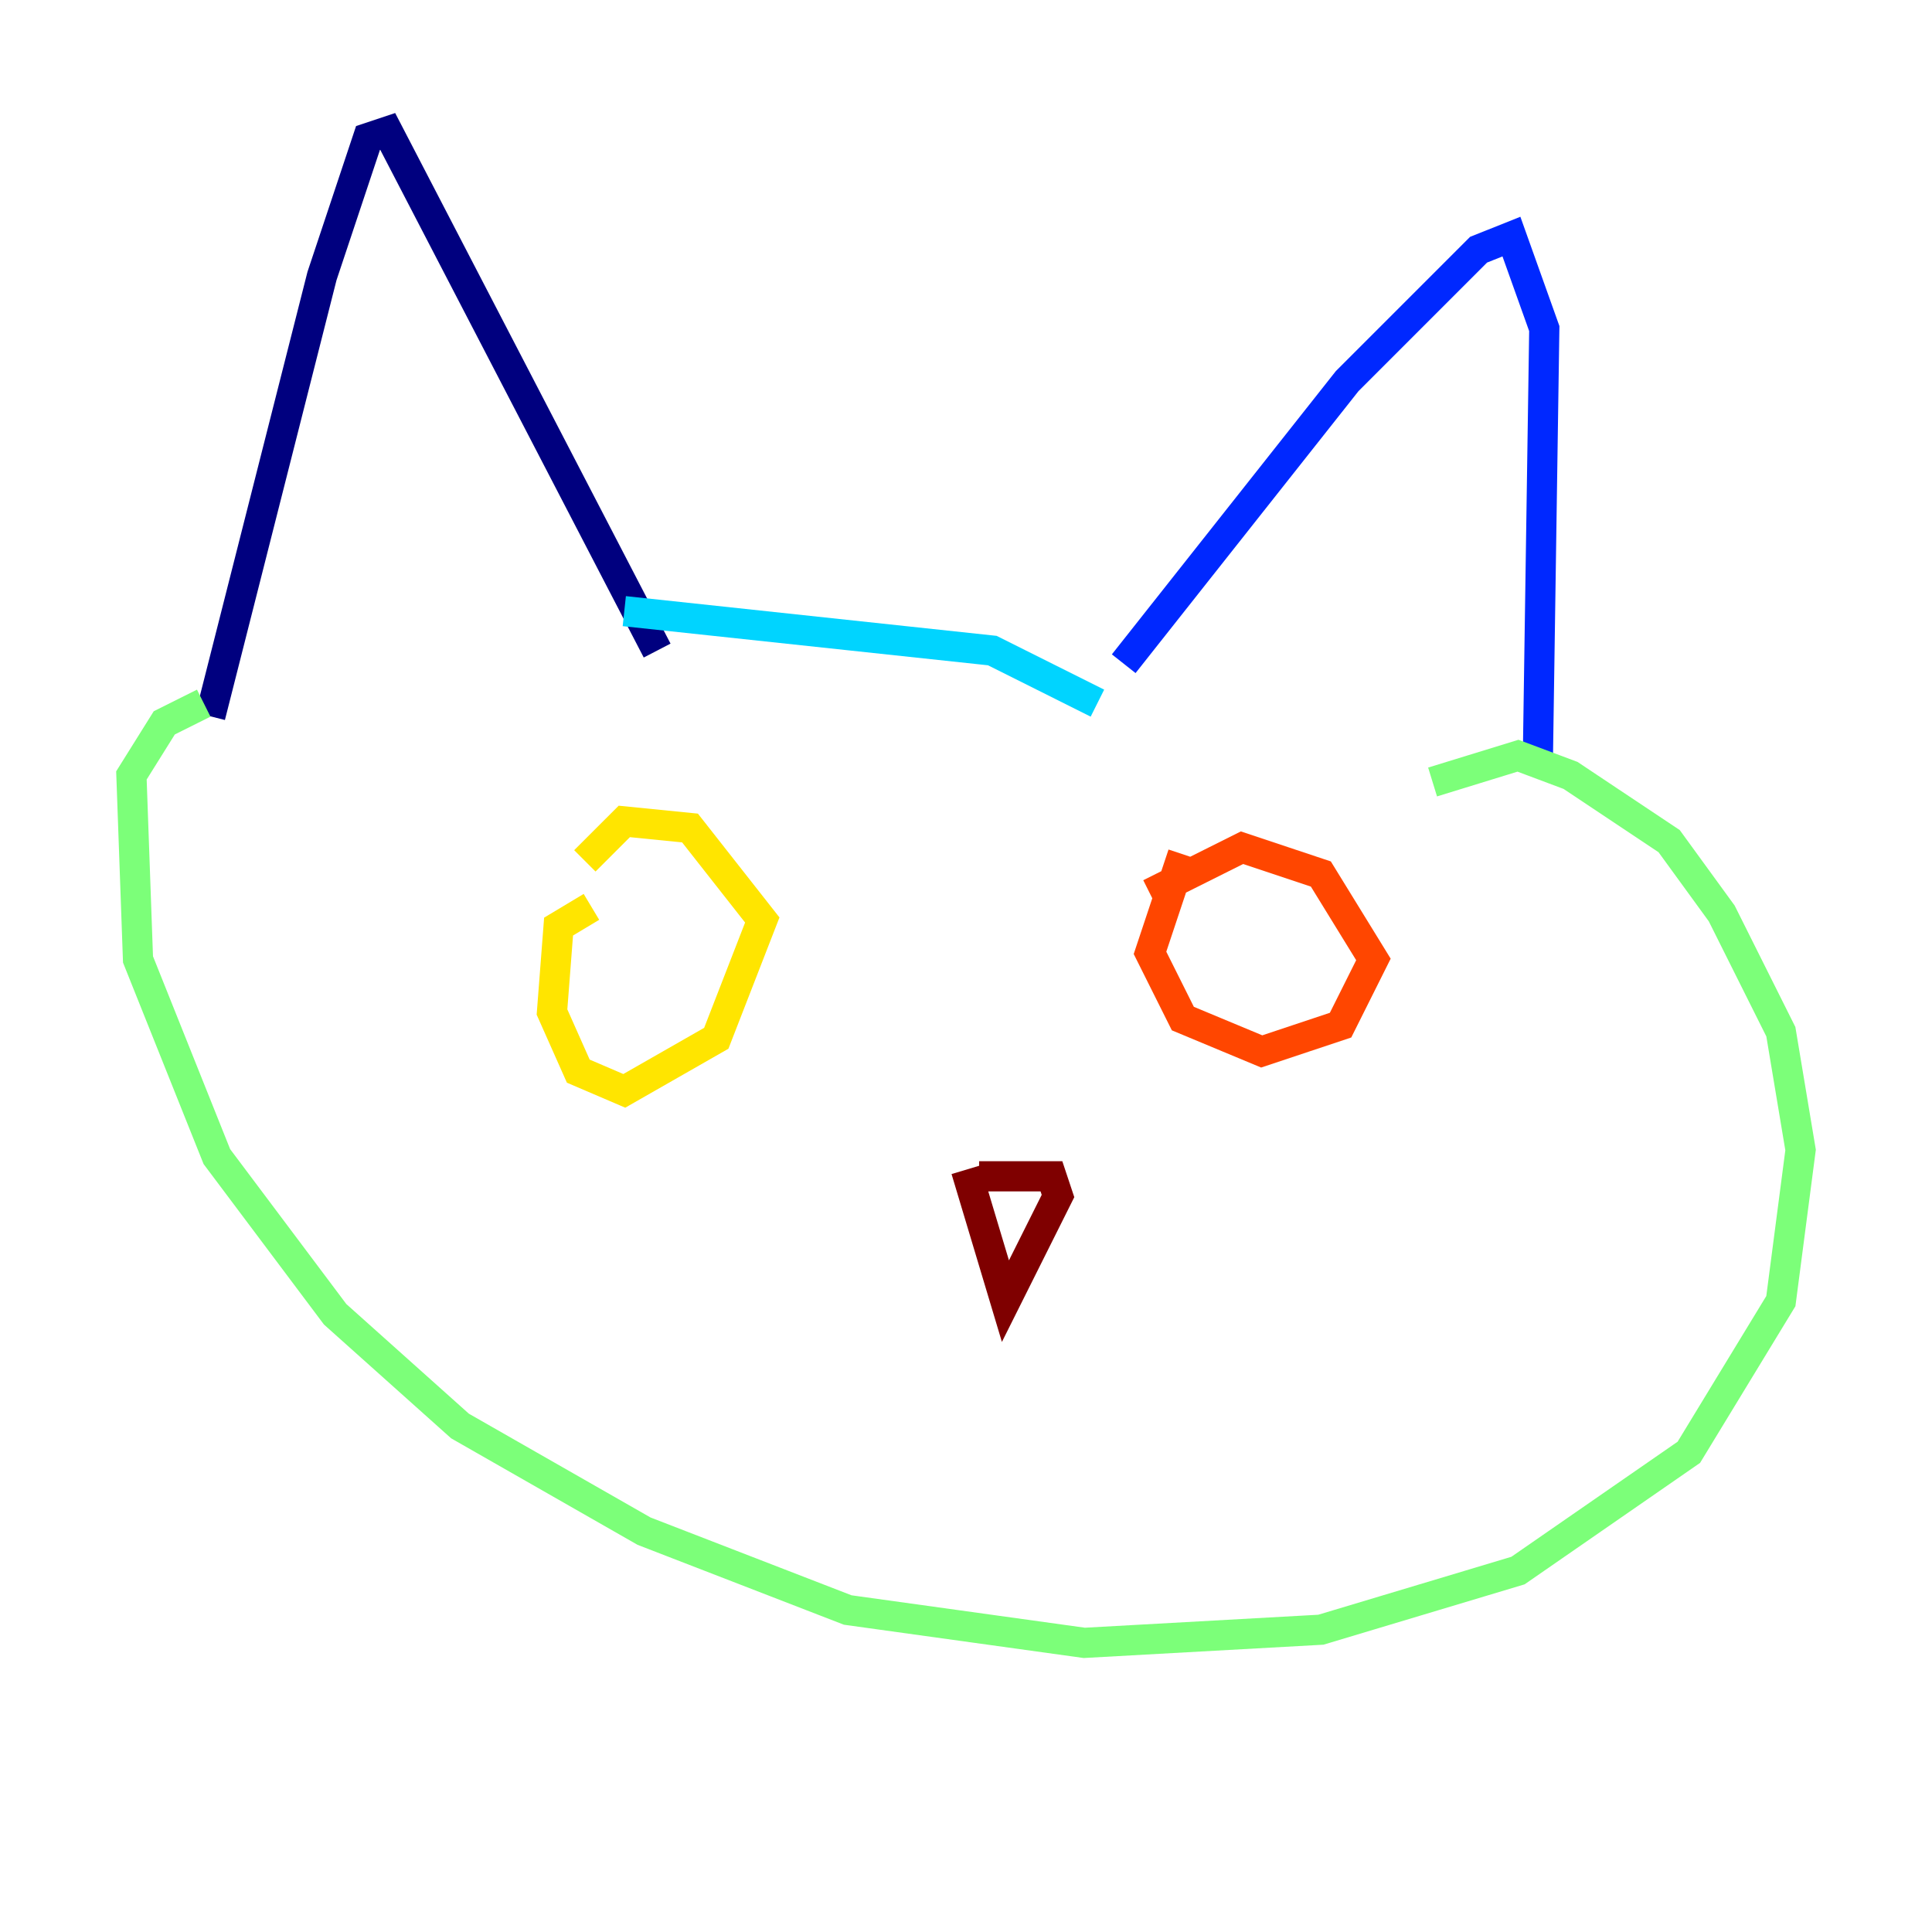 <?xml version="1.0" encoding="utf-8" ?>
<svg baseProfile="tiny" height="128" version="1.2" viewBox="0,0,128,128" width="128" xmlns="http://www.w3.org/2000/svg" xmlns:ev="http://www.w3.org/2001/xml-events" xmlns:xlink="http://www.w3.org/1999/xlink"><defs /><polyline fill="none" points="13.932,47.456 21.333,18.286 24.381,9.143 25.687,8.707 43.537,43.102" stroke="#00007f" stroke-width="2" /><polyline fill="none" points="74.449,43.973 89.252,25.252 97.959,16.544 100.136,15.674 102.313,21.769 101.878,50.939" stroke="#0028ff" stroke-width="2" /><polyline fill="none" points="41.361,40.49 65.742,43.102 72.707,46.585" stroke="#00d4ff" stroke-width="2" /><polyline fill="none" points="13.497,46.585 10.884,47.891 8.707,51.374 9.143,63.565 14.367,76.626 22.204,87.075 30.476,94.476 42.667,101.442 56.163,106.667 71.837,108.844 87.51,107.973 100.571,104.054 111.891,96.218 117.986,86.204 119.293,76.191 117.986,68.354 114.068,60.517 110.585,55.728 104.054,51.374 100.571,50.068 94.912,51.809" stroke="#7cff79" stroke-width="2" /><polyline fill="none" points="39.184,60.082 37.007,61.388 36.571,67.048 38.313,70.966 41.361,72.272 47.456,68.789 50.503,60.952 45.714,54.857 41.361,54.422 38.748,57.034" stroke="#ffe500" stroke-width="2" /><polyline fill="none" points="78.367,56.599 76.191,63.129 78.367,67.483 83.592,69.66 88.816,67.918 90.993,63.565 87.51,57.905 82.286,56.163 76.191,59.211" stroke="#ff4600" stroke-width="2" /><polyline fill="none" points="64.871,77.932 69.66,77.932 70.095,79.238 66.612,86.204 64.0,77.497" stroke="#7f0000" stroke-width="2" /></svg>